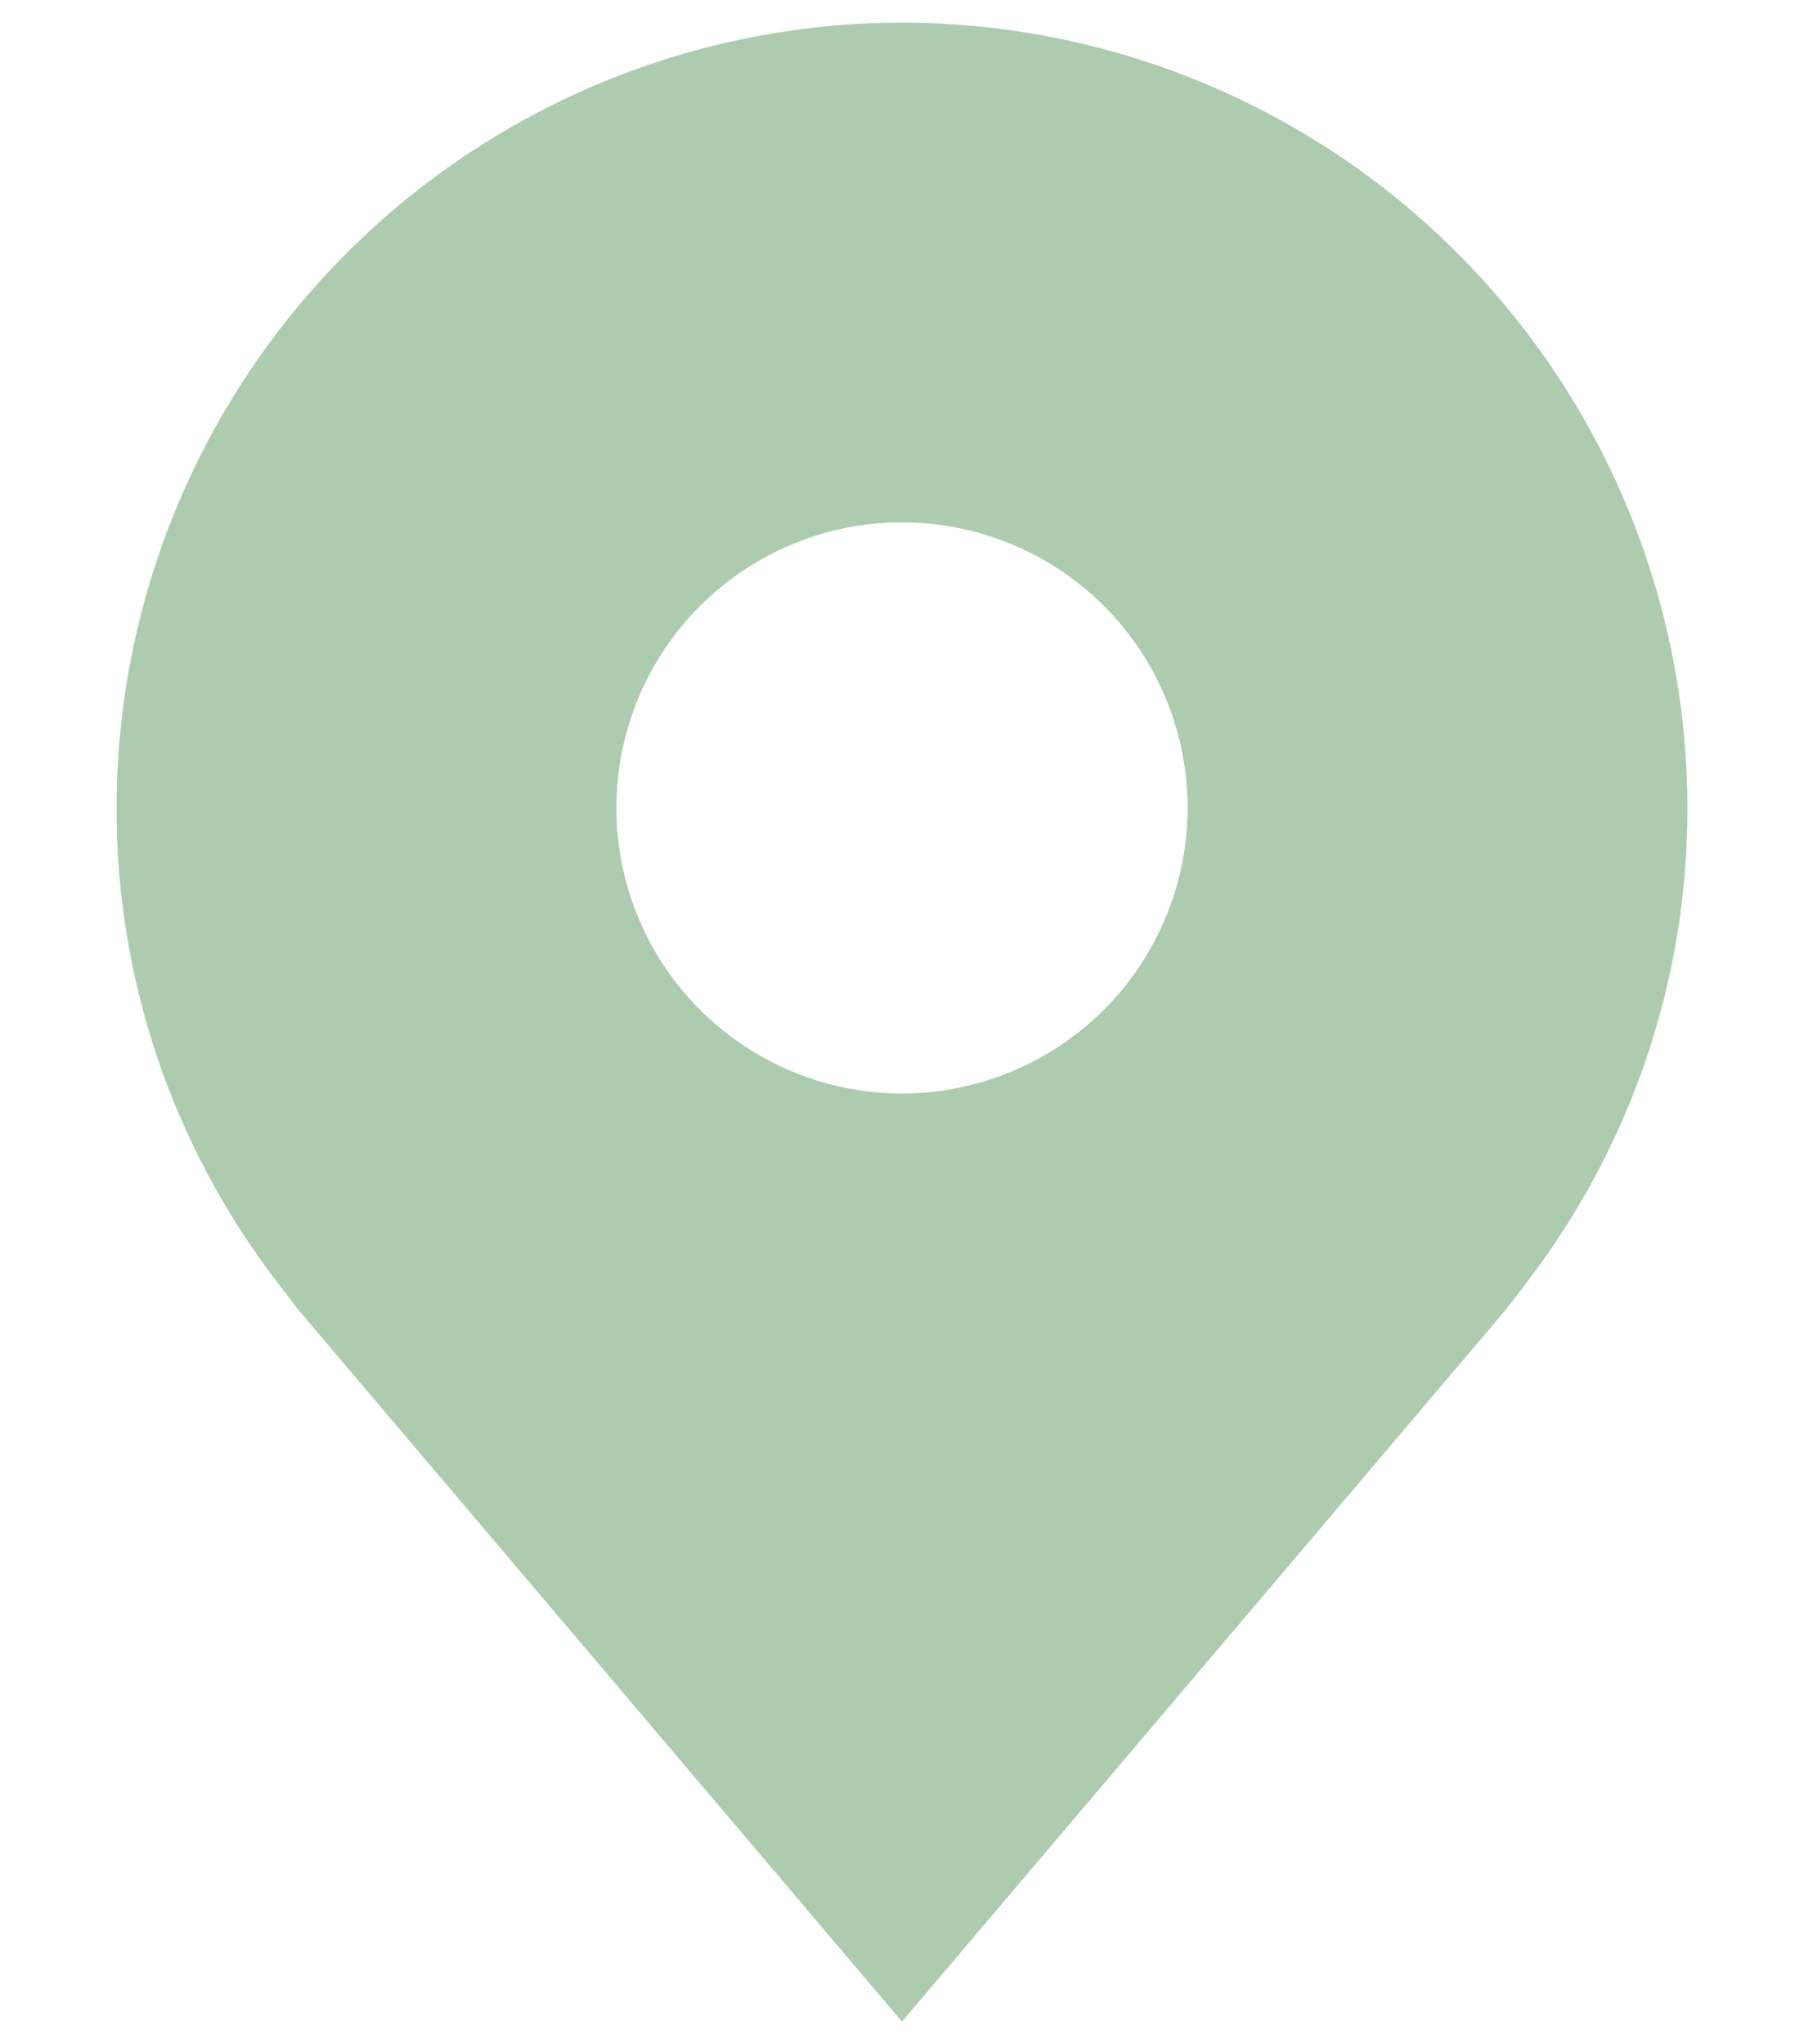 <svg width="15" height="17" viewBox="0 0 15 17" fill="none" xmlns="http://www.w3.org/2000/svg">
<path d="M7.5 0.188C5.768 0.19 4.108 0.878 2.884 2.103C1.66 3.327 0.971 4.987 0.969 6.719C0.967 8.134 1.429 9.51 2.285 10.637C2.285 10.637 2.463 10.872 2.492 10.906L7.5 16.812L12.511 10.903C12.537 10.871 12.716 10.637 12.716 10.637L12.716 10.636C13.571 9.509 14.033 8.133 14.031 6.719C14.029 4.987 13.34 3.327 12.116 2.103C10.892 0.878 9.232 0.19 7.5 0.188ZM7.5 9.094C7.03 9.094 6.571 8.954 6.181 8.693C5.79 8.433 5.486 8.062 5.306 7.628C5.126 7.194 5.079 6.716 5.171 6.255C5.262 5.795 5.488 5.372 5.821 5.039C6.153 4.707 6.576 4.481 7.037 4.389C7.497 4.298 7.975 4.345 8.409 4.525C8.843 4.704 9.214 5.009 9.475 5.399C9.736 5.79 9.875 6.249 9.875 6.719C9.874 7.348 9.624 7.952 9.179 8.397C8.733 8.842 8.13 9.093 7.5 9.094Z" fill="#ADCCAF"/>
</svg>

